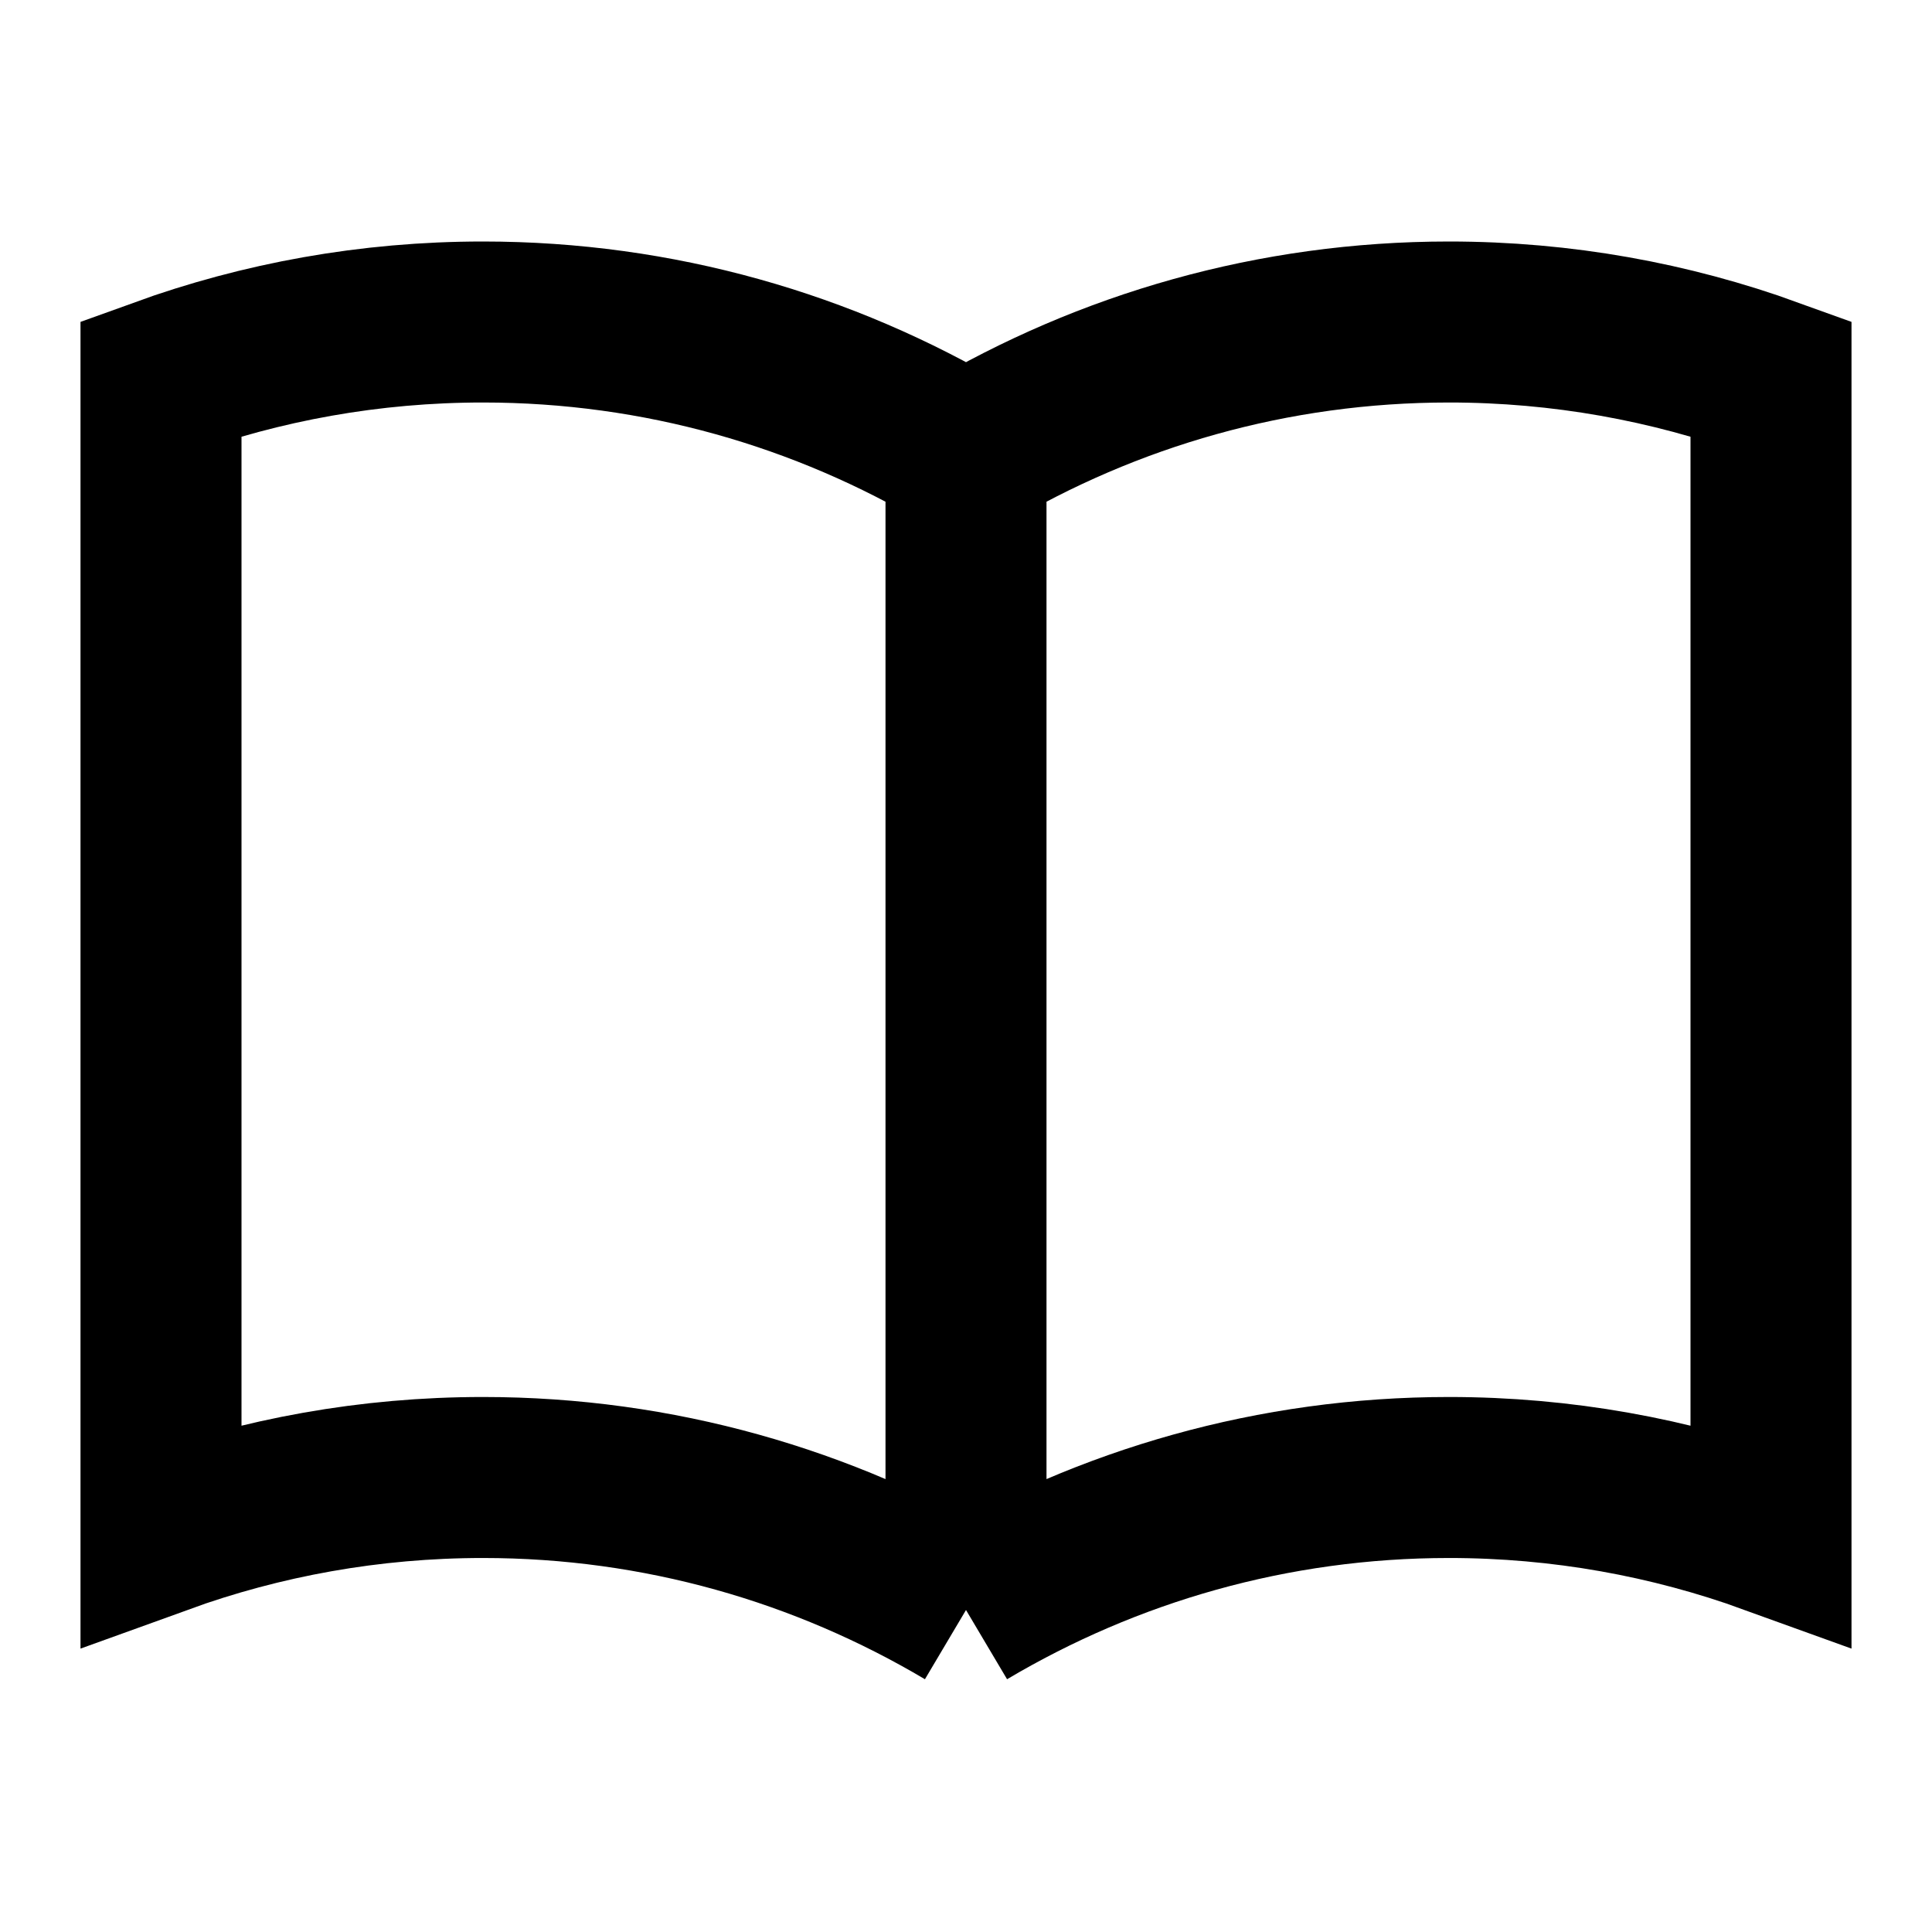 <svg width="24" height="24" viewBox="0 0 24 24" fill="none" xmlns="http://www.w3.org/2000/svg">
<path d="M12 5.646C13.765 4.599 15.814 4 18 4C19.402 4 20.749 4.247 22 4.7V19.054C20.749 18.601 19.402 18.354 18 18.354C15.814 18.354 13.765 18.953 12 20M12 5.646V20M12 5.646C10.235 4.599 8.186 4 6 4C4.597 4 3.251 4.247 2 4.7V19.054C3.251 18.601 4.597 18.354 6 18.354C8.186 18.354 10.235 18.953 12 20" stroke="black" stroke-width="2"/>
</svg>
